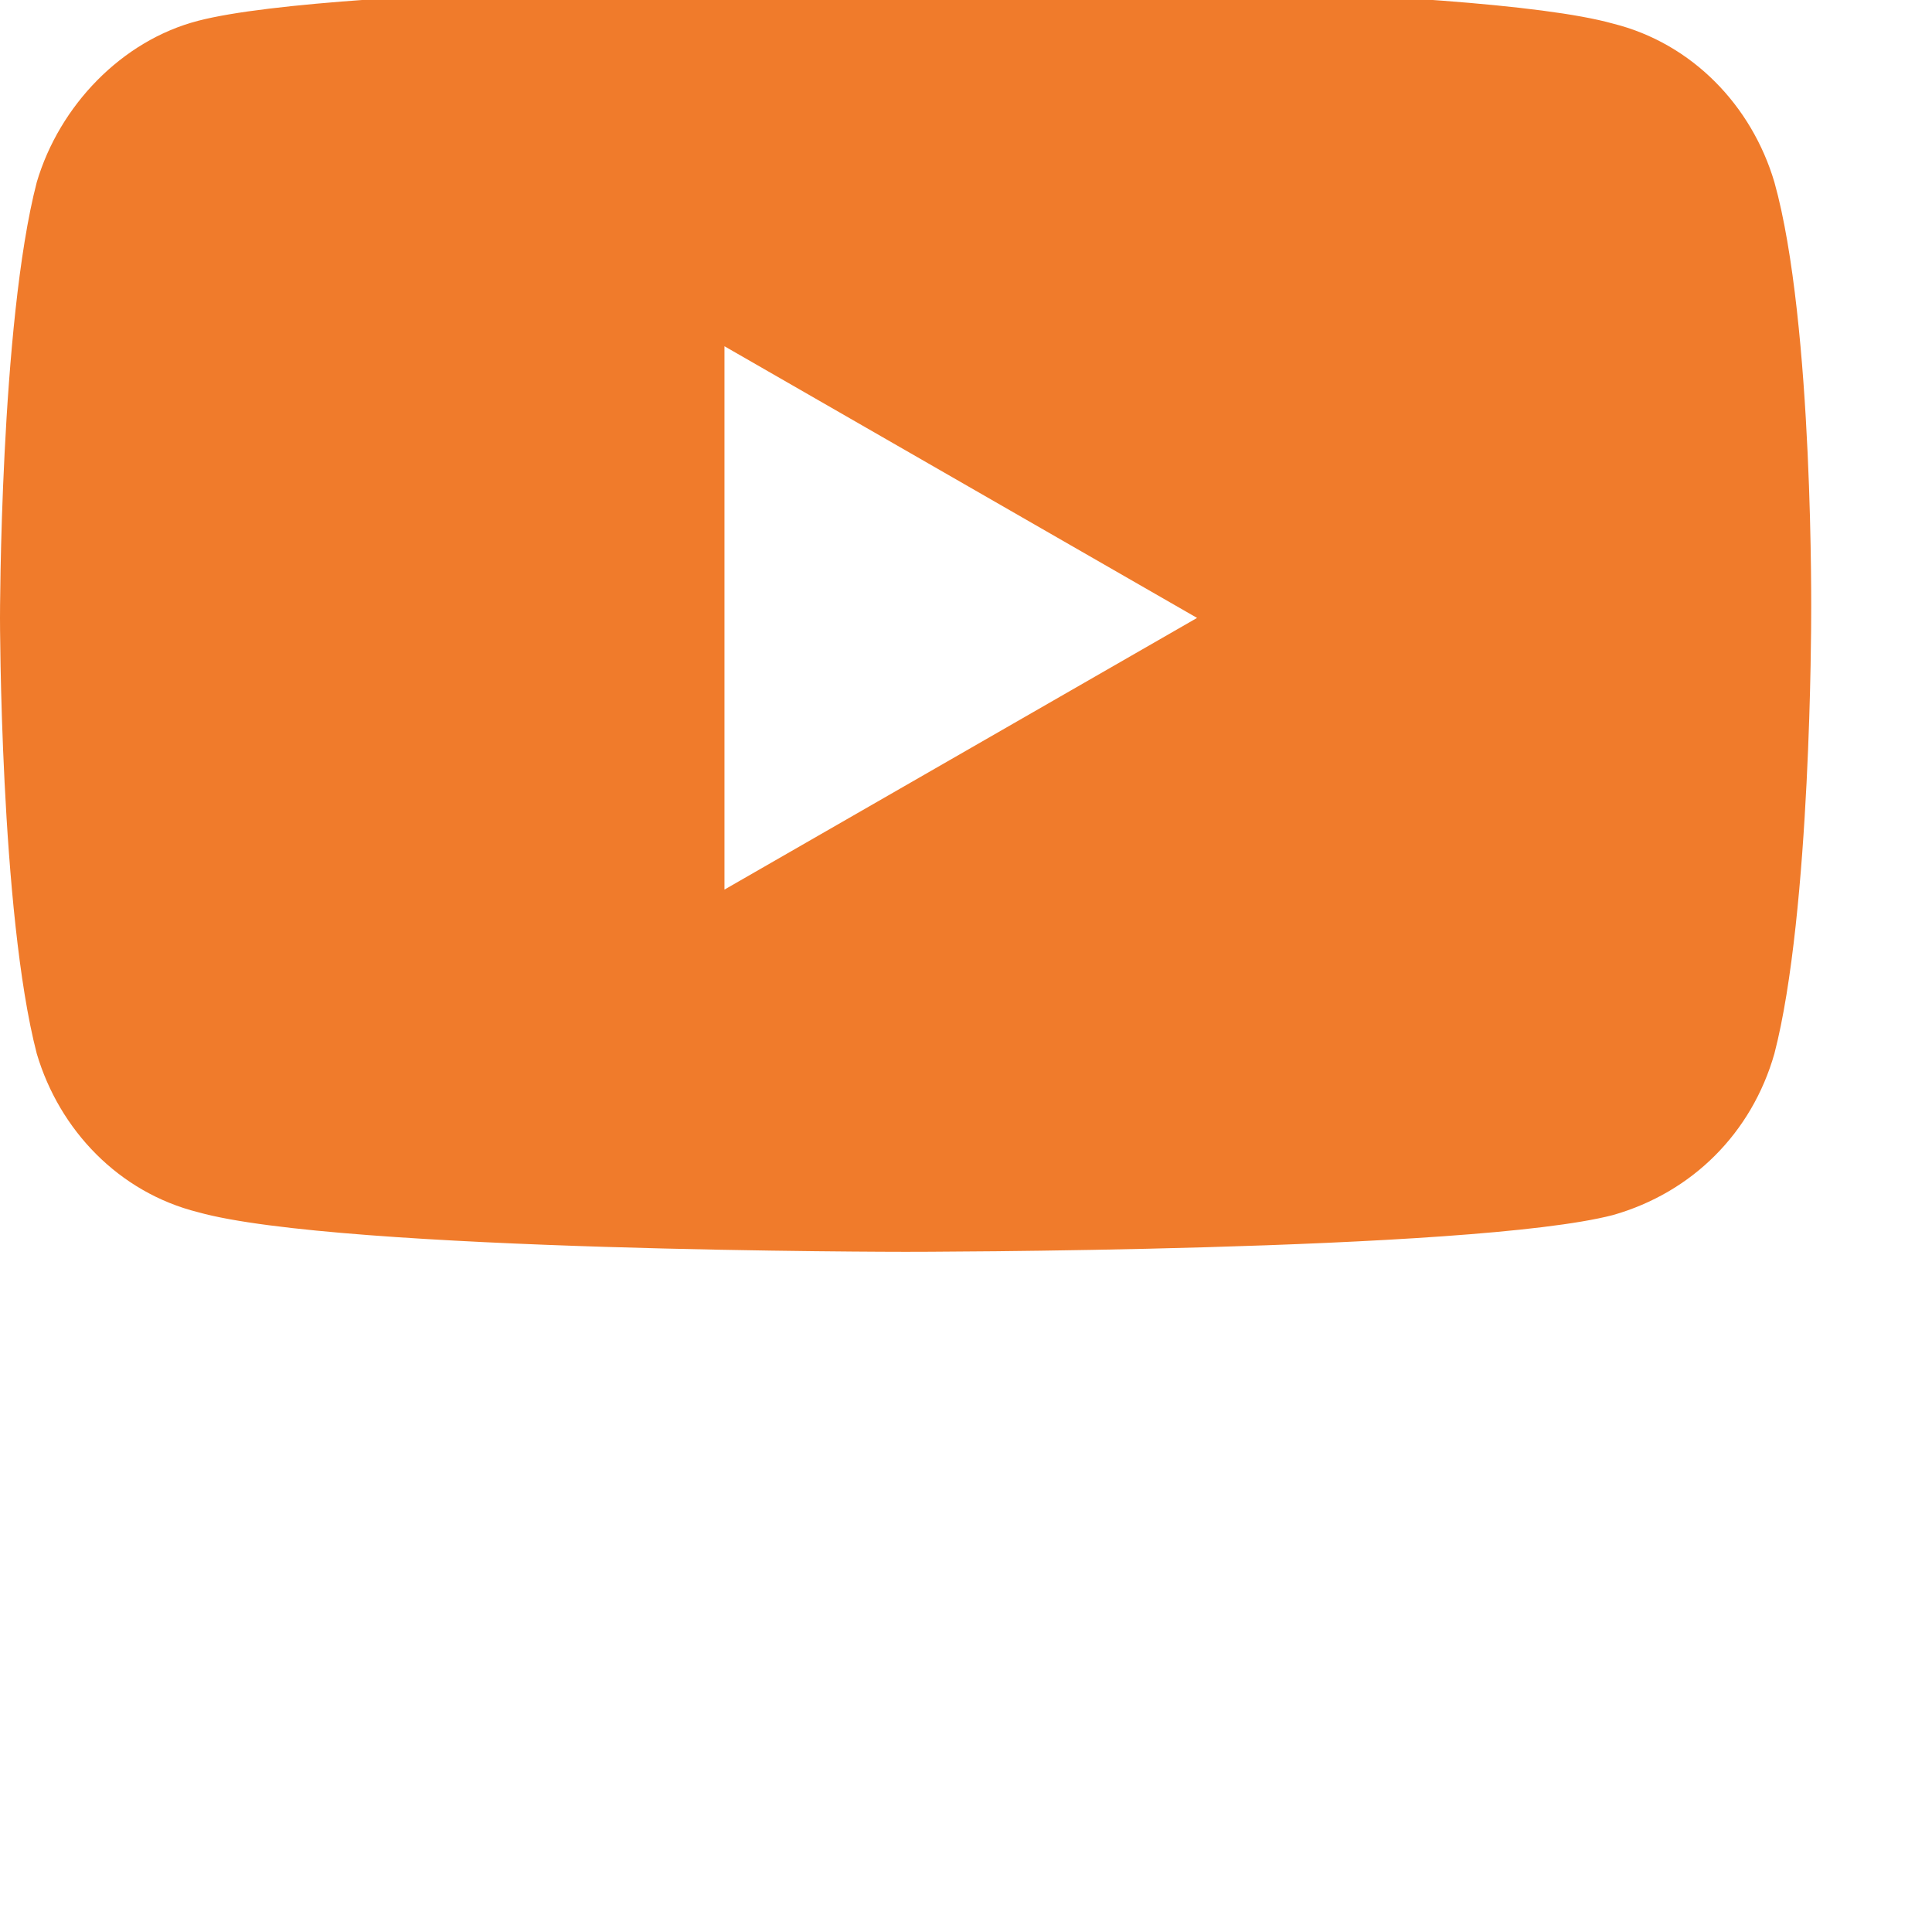 <svg xmlns="http://www.w3.org/2000/svg" xml:space="preserve" width="512" height="512" style="enable-background:new 0 0 512 512" viewBox="0 0 682.7 682">
  <path fill="#f07b2b" d="M627 64c-8-27-29-49-57-56C520-6 320-6 320-6S120-6 70 7c-27 7-49 30-57 57C0 114 0 218 0 218s0 104 13 154c8 27 29 49 57 56 50 14 250 14 250 14s200 0 250-13c28-8 49-29 57-57 13-50 13-154 13-154s1-104-13-154zM256 314V122l167 96zm0 0" data-original="#000000"/>
</svg>
